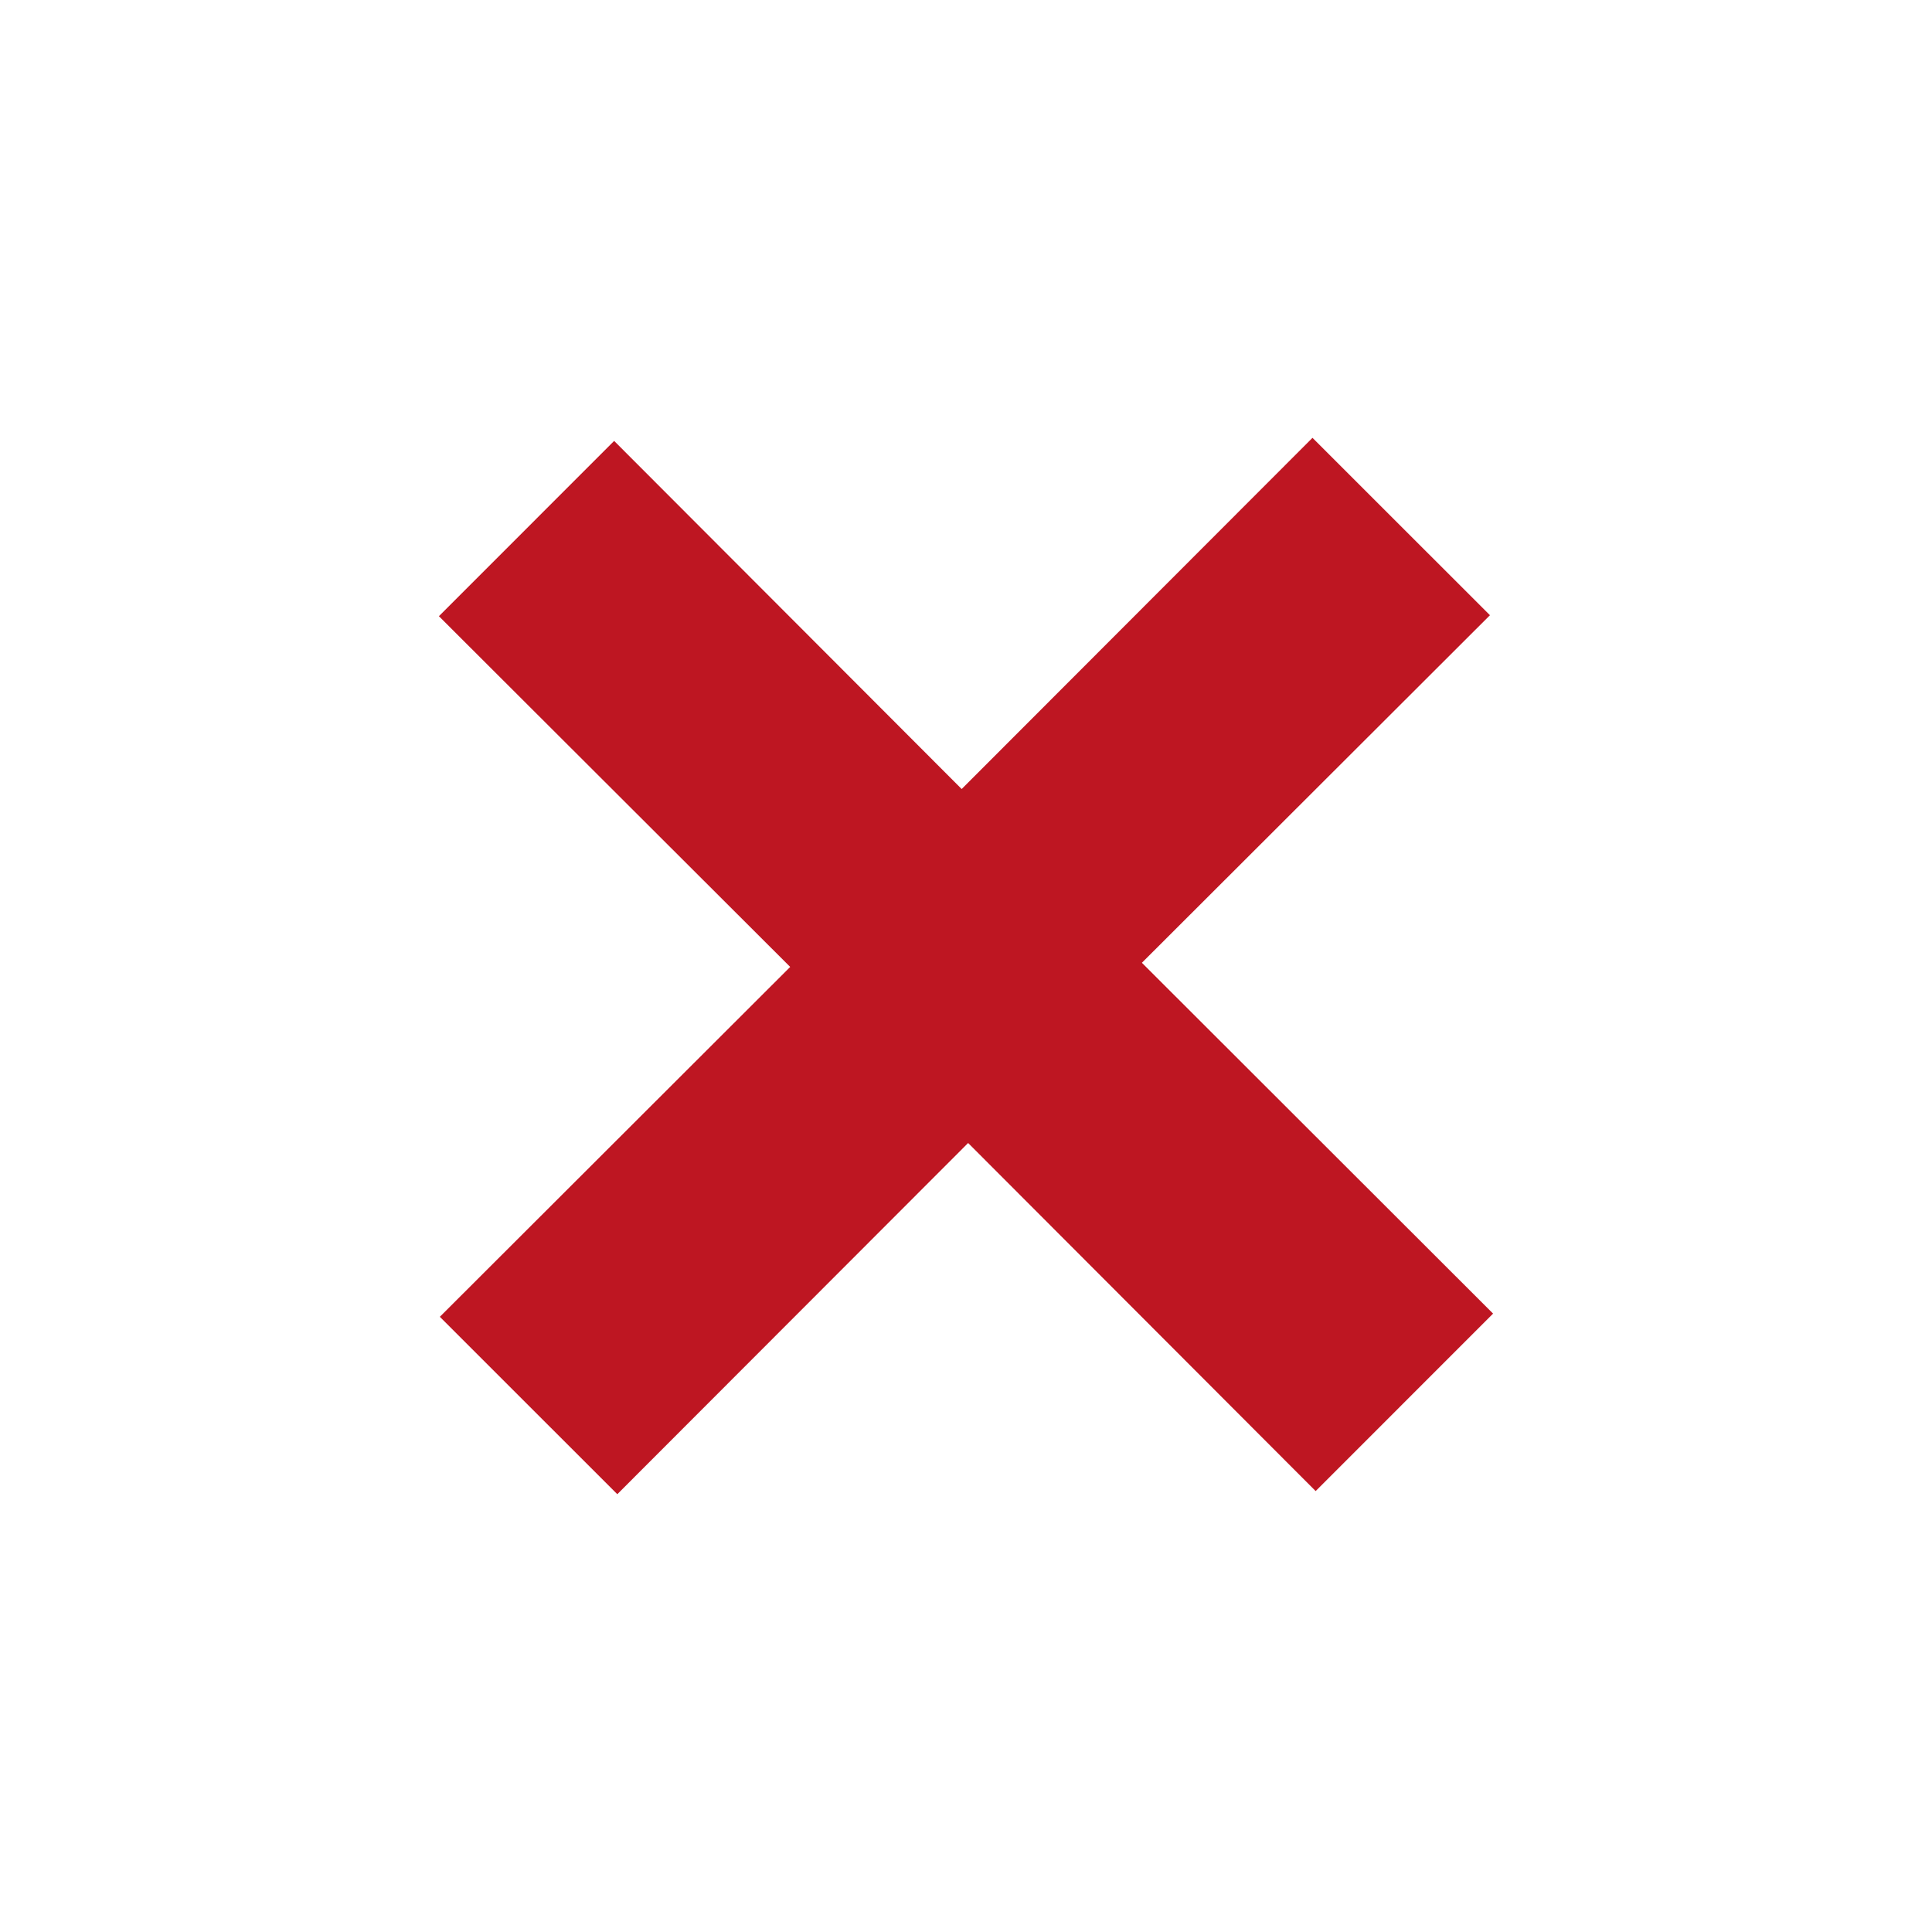 <?xml version="1.0" encoding="utf-8"?>
<!-- Generator: Adobe Illustrator 25.4.0, SVG Export Plug-In . SVG Version: 6.00 Build 0)  -->
<svg version="1.1" id="Ebene_1" xmlns="http://www.w3.org/2000/svg" xmlns:xlink="http://www.w3.org/1999/xlink" x="0px" y="0px"
	 viewBox="0 0 500 500" style="enable-background:new 0 0 500 500;" xml:space="preserve">
<style type="text/css">
	.st0{display:none;fill:#FFFFFF;}
	.st1{fill:#BE1622;}
</style>
<g id="qdRCa2_00000030471254236501156060000008548972176017790350_">
	<g>
		<path class="st0" d="M362.5,363c-75,0-150,0-225,0c0-75,0-150,0-225c75,0,150,0,225,0C362.5,213,362.5,288,362.5,363z
			 M225.43,250.63c-16.9,16.87-33.46,33.41-49.28,49.21c8.36,8.35,16.39,16.39,24.96,24.95c15.98-15.99,32.43-32.46,49.34-49.4
			c16.55,16.58,33.08,33.14,48.88,48.96c8.35-8.36,16.39-16.4,24.95-24.96c-15.99-15.98-32.46-32.43-49.4-49.34
			c16.58-16.55,33.14-33.09,48.96-48.88c-8.36-8.35-16.39-16.39-24.96-24.95c-15.98,15.99-32.42,32.46-49.34,49.4
			c-16.55-16.58-33.08-33.14-48.88-48.96c-8.35,8.36-16.39,16.4-24.65,24.65C191.91,217.17,208.28,233.51,225.43,250.63z"/>
		<path class="st1" d="M204.5,250.24c-31.56-31.51-61.67-61.57-90.91-90.77c15.19-15.2,29.98-29.99,45.35-45.36
			c29.07,29.11,59.49,59.59,89.94,90.09c31.13-31.16,61.4-61.46,90.79-90.89c15.76,15.76,30.55,30.54,45.93,45.91
			c-29.11,29.07-59.58,59.49-90.08,89.95c31.16,31.13,61.46,61.39,90.89,90.79c-15.76,15.76-30.54,30.55-45.92,45.93
			c-29.07-29.11-59.49-59.59-89.94-90.08c-31.13,31.16-61.4,61.46-90.79,90.89c-15.76-15.76-30.55-30.54-45.93-45.91
			C142.94,311.71,173.41,281.29,204.5,250.24z"/>
	</g>
</g>
</svg>
